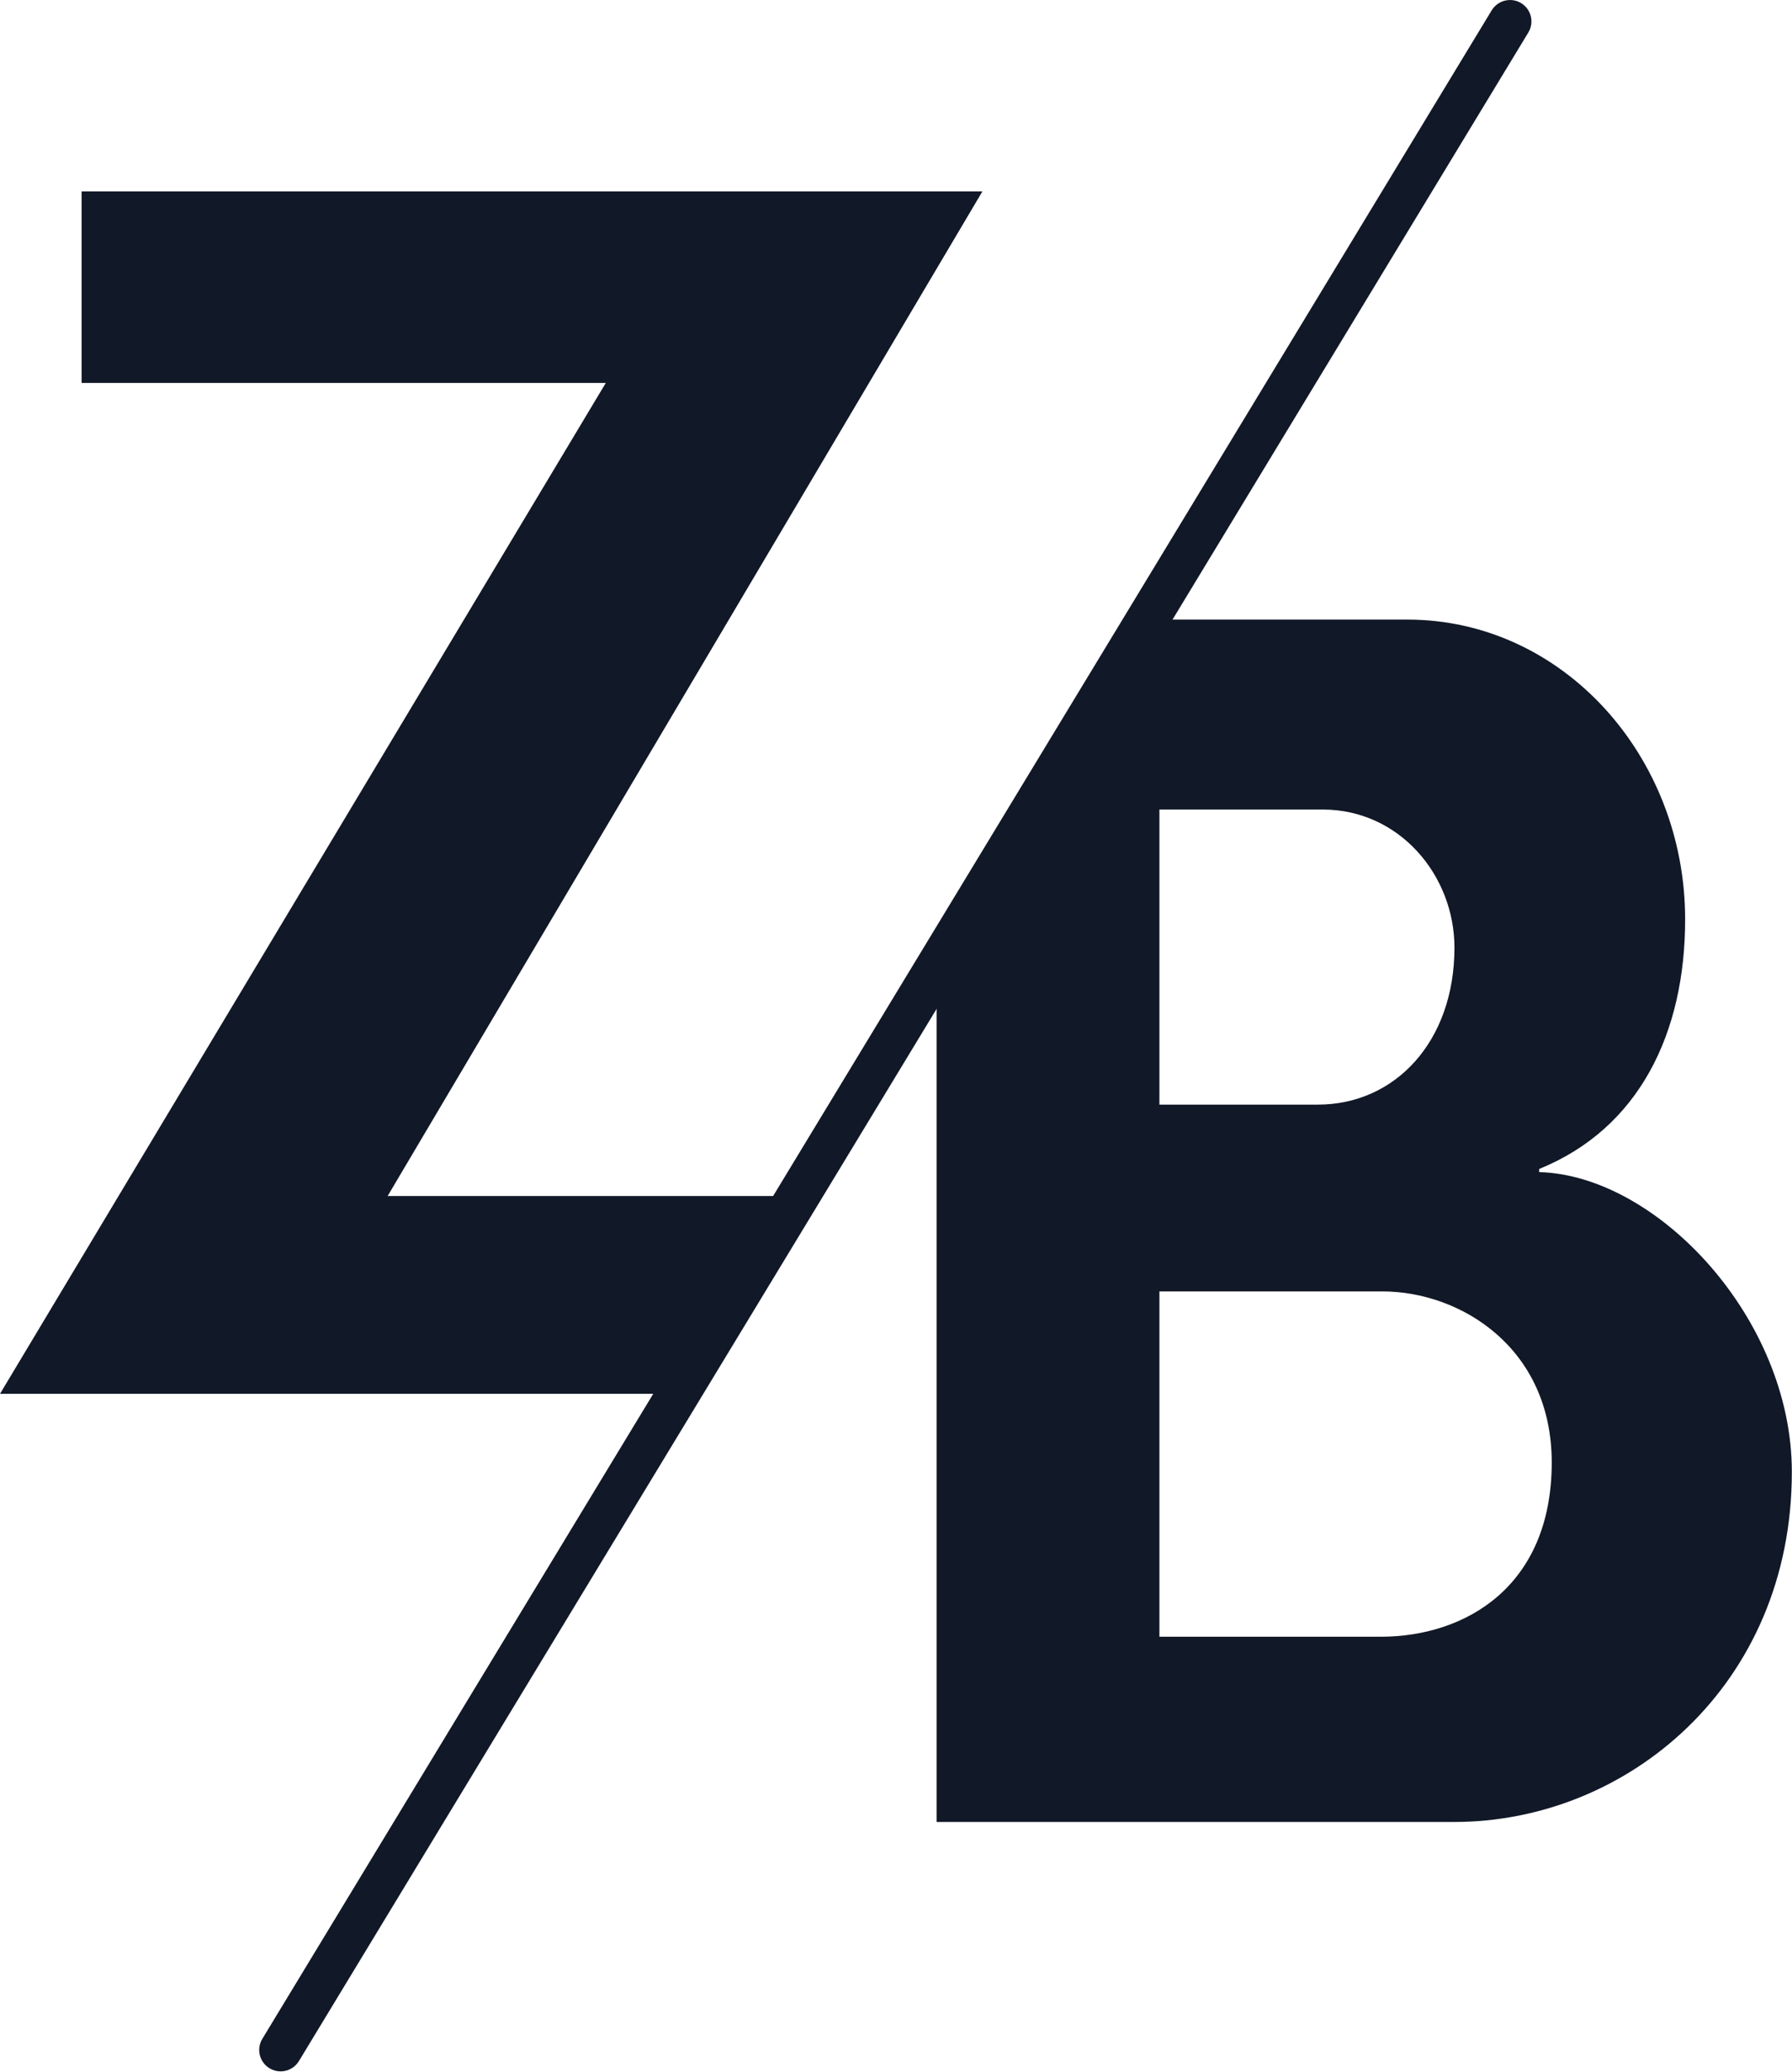 <?xml version="1.0" encoding="UTF-8" standalone="no"?>
<!DOCTYPE svg PUBLIC "-//W3C//DTD SVG 1.1//EN" "http://www.w3.org/Graphics/SVG/1.1/DTD/svg11.dtd">
<svg width="100%" height="100%" viewBox="0 0 1217 1407" version="1.1" xmlns="http://www.w3.org/2000/svg" xmlns:xlink="http://www.w3.org/1999/xlink" xml:space="preserve" xmlns:serif="http://www.serif.com/" style="fill-rule:evenodd;clip-rule:evenodd;stroke-linejoin:round;stroke-miterlimit:2;">
    <g transform="matrix(1,0,0,1,-146.452,-117.415)">
        <g id="Layer-1" serif:id="Layer 1" transform="matrix(4.167,0,0,4.167,0,0)">
            <g transform="matrix(1,0,0,1,145.752,59.372)">
                <path d="M0,195.916L19.686,163.689L-47.431,163.689L49.501,0L-97.305,0L-97.305,31.206L-11.877,31.206L-110.604,195.916L0,195.916Z" style="fill:#111827;fill-rule:nonzero;"/>
            </g>
            <g transform="matrix(1,0,0,1,224.104,159.317)">
                <path d="M0,135.554L0,79.286L36.317,79.286C49.107,79.286 63.94,88.493 63.94,107.164C63.94,127.369 49.875,135.554 36.062,135.554L0,135.554ZM0,0.767L26.603,0.767C39.133,0.767 48.085,11.509 48.085,23.274C48.085,38.618 38.365,48.85 25.834,48.85L0,48.85L0,0.767ZM103.073,108.7C103.073,83.633 81.082,60.359 61.897,59.848L61.897,59.336C78.266,52.687 85.683,37.086 85.683,18.671C85.683,-7.928 65.73,-30.181 40.414,-30.181L-1.669,-30.181L-36.316,26.65L-36.316,165.735L48.085,165.735C76.222,165.735 103.073,143.484 103.073,108.7" style="fill:#111827;fill-rule:nonzero;"/>
            </g>
            <g transform="matrix(1,0,0,1,80.876,27.687)">
                <path d="M0,338.006C-0.613,338.006 -1.24,337.842 -1.803,337.501C-3.452,336.502 -3.979,334.359 -2.979,332.71L197.385,2.171C198.385,0.531 200.528,0 202.177,0.995C203.825,1.994 204.353,4.138 203.354,5.786L2.989,336.325C2.33,337.406 1.181,338.006 0,338.006" style="fill:#111827;fill-rule:nonzero;"/>
            </g>
        </g>
    </g>
</svg>
